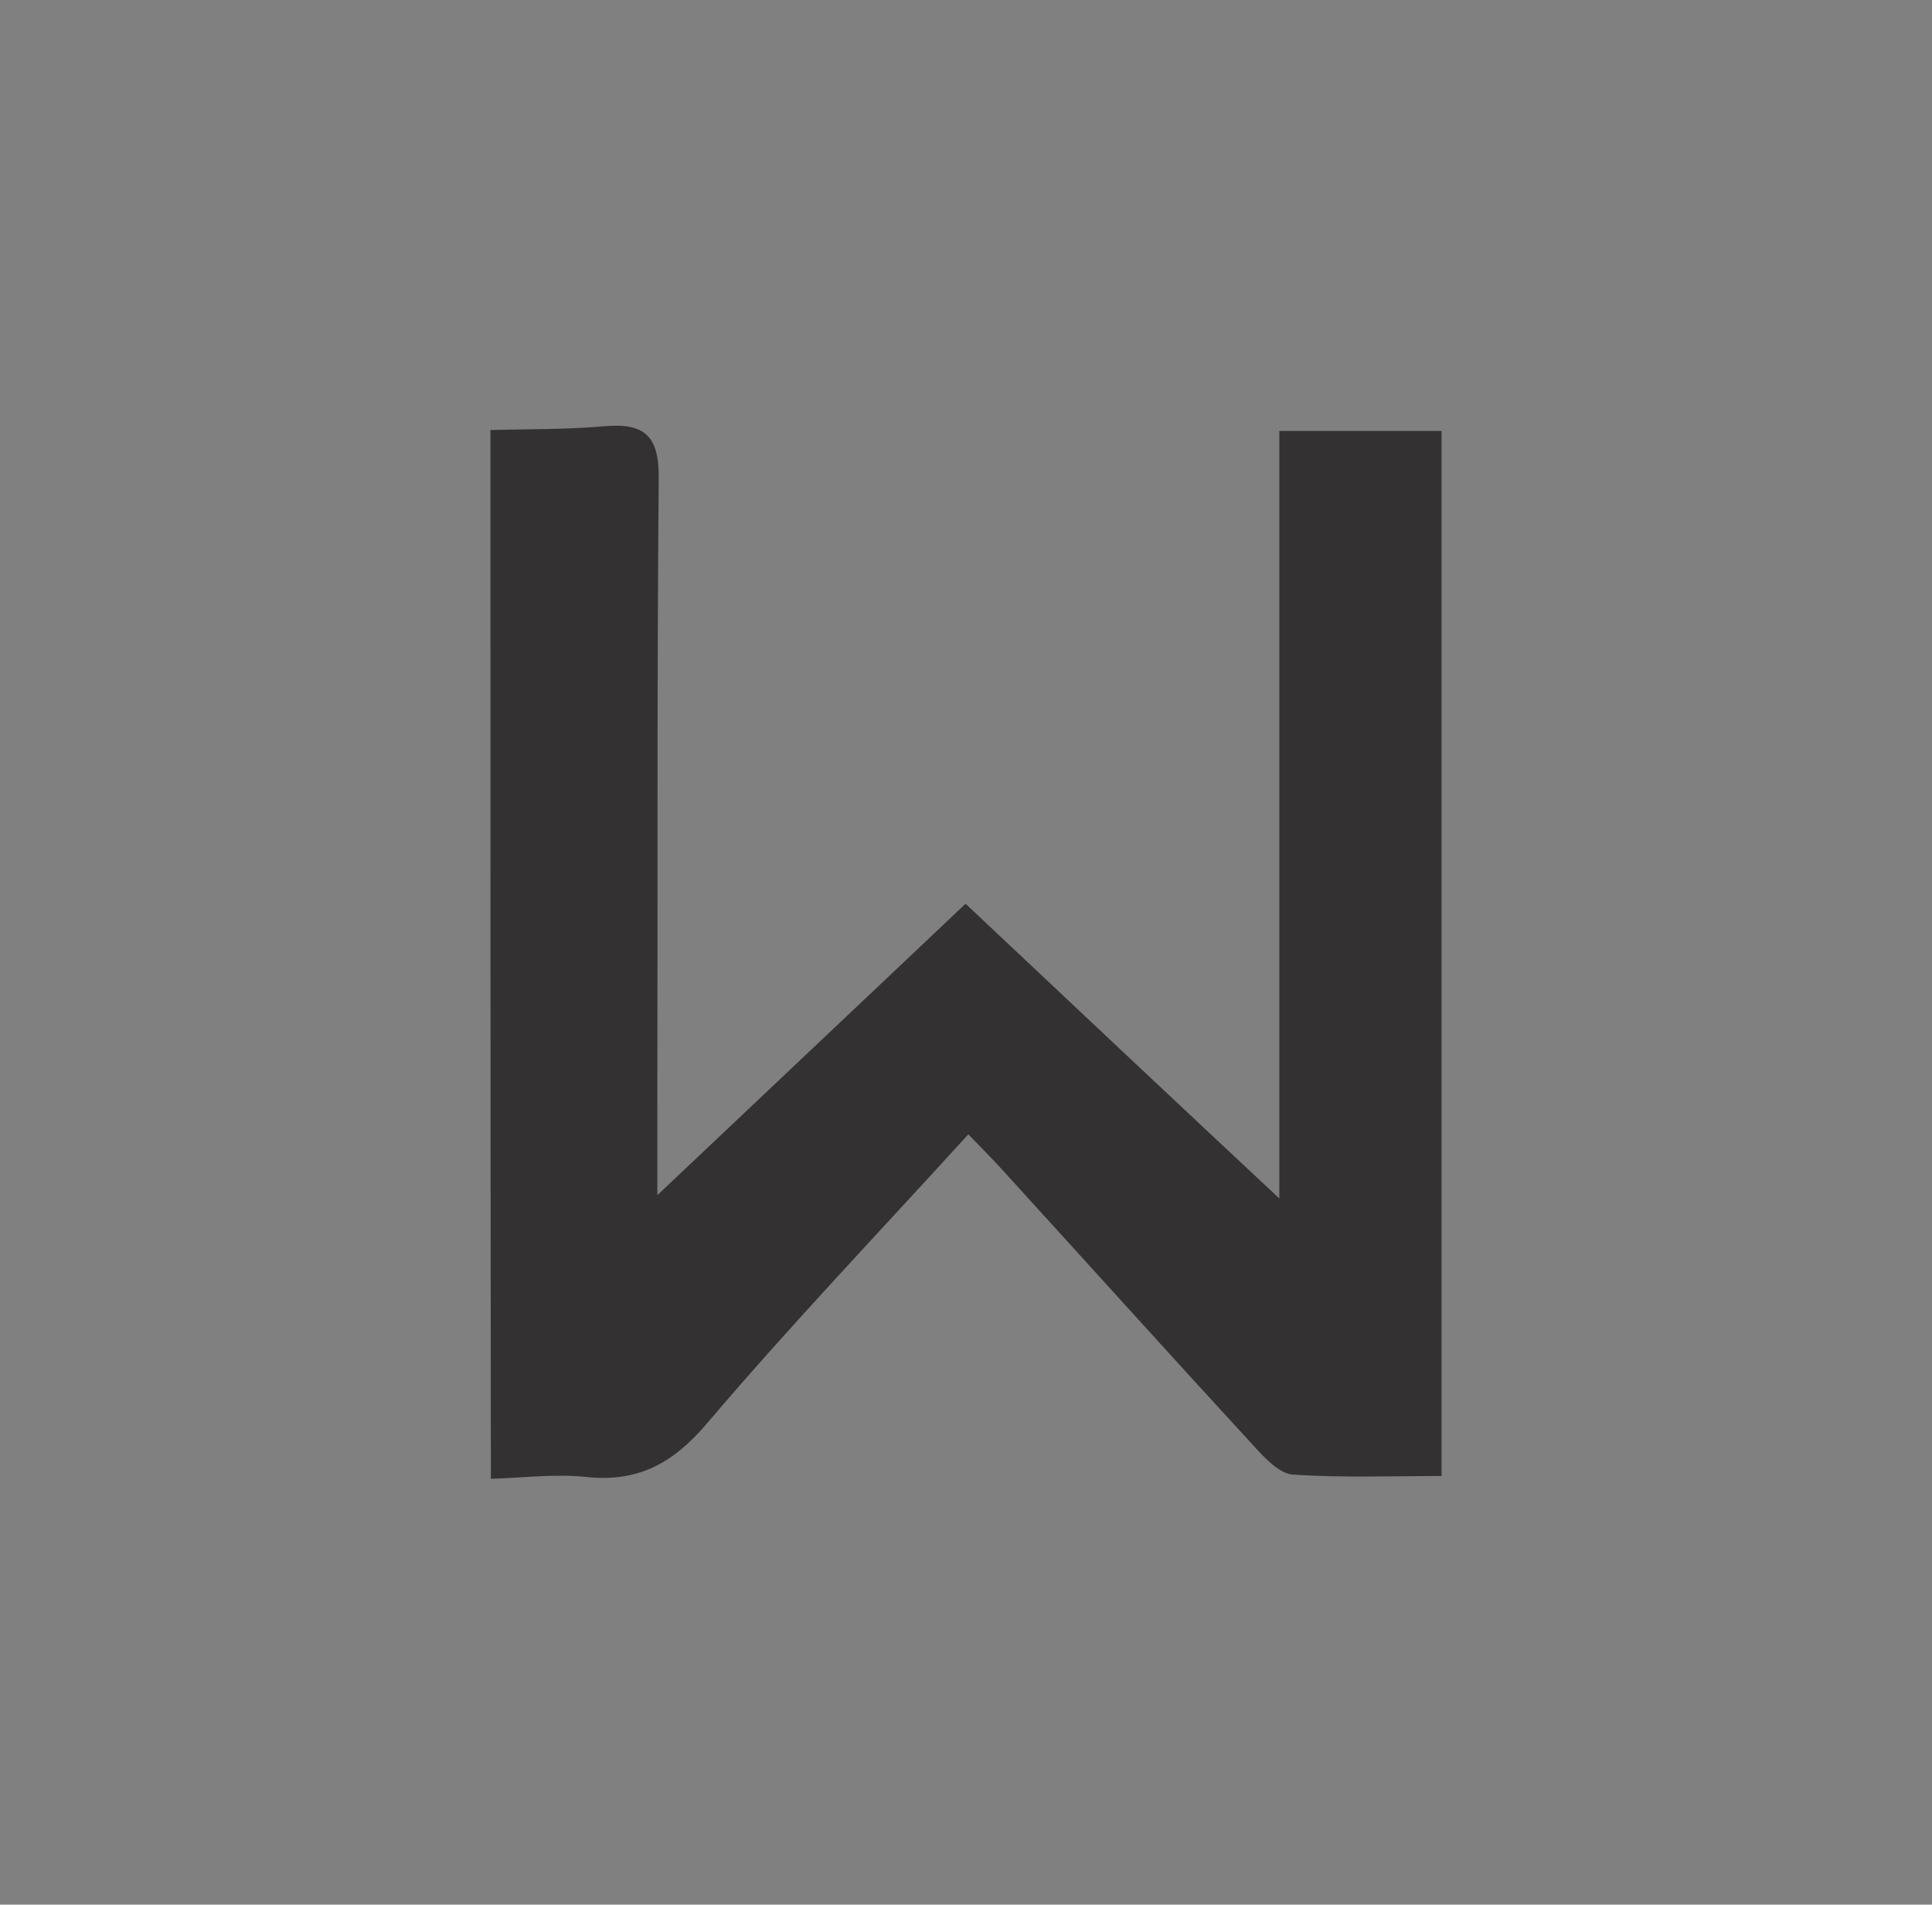<?xml version="1.0" encoding="utf-8"?>
<!-- Generator: Adobe Illustrator 27.0.1, SVG Export Plug-In . SVG Version: 6.00 Build 0)  -->
<svg version="1.1" id="Layer_1" xmlns="http://www.w3.org/2000/svg" xmlns:xlink="http://www.w3.org/1999/xlink" x="0px" y="0px"
	 viewBox="0 0 415.6 409.7" style="enable-background:new 0 0 415.6 409.7;" xml:space="preserve">
<rect x="0" y="0" width="415.6" height="409.7" fill="#808080" stroke="none"/>
<style type="text/css">
	.st0{fill:#FFFFFF;}
	.st1{fill:#333132;}
</style>
<g>
	<path class="st0" d="M-675.8,277.8c0.7,0,1.5,0,2.2-0.1c0.8-0.1,1.1,0.2,1.1,1c0,4.1,0,8.2,0,12.4c0,0.5,0,1,0,1.4
		c2-1.9,4-3.8,5.9-5.6c2,1.9,4,3.8,6,5.7c0-4.9,0-9.8,0-14.8c1.1,0,2.1,0,3.1,0c0,6.7,0,13.3,0,20.1c-1,0-1.9,0-2.9,0
		c-0.2,0-0.5-0.3-0.7-0.5c-1.7-1.8-3.3-3.6-4.9-5.4c-0.2-0.2-0.4-0.4-0.6-0.7c-1.7,1.9-3.4,3.7-5,5.6c-0.7,0.8-1.3,1.1-2.3,1
		c-0.6-0.1-1.2,0-1.8,0C-675.8,291.2-675.8,284.5-675.8,277.8z"/>
	<path class="st0" d="M-570.9,297.9c-1,0-2,0-3,0c0-5,0-9.9,0-15.1c-2,2.1-3.9,4.1-6,6.1c-2.1-2.2-4-4.1-6.1-6.1
		c0,5.2,0,10.1,0,15.2c-1,0-1.9,0-2.8,0c-0.1,0-0.3-0.2-0.4-0.4c-0.1-0.1,0-0.3,0-0.5c0-6.2,0-12.4,0-18.5c0-0.3,0-0.5,0.1-0.8
		c1.4-0.2,2.5-0.2,3.6,1c1.7,1.9,3.6,3.6,5.4,5.5c0.2-0.2,0.4-0.4,0.6-0.5c1.7-1.7,3.4-3.3,5.1-5.1c0.7-0.7,1.4-1.2,2.4-1
		c0.3,0.1,0.6,0,1,0C-570.9,284.4-570.9,291.1-570.9,297.9z"/>
	<path class="st0" d="M-601.1,275.5c3.2,7.5,6.3,14.9,9.5,22.4c-6.4,0-12.7,0-19.1,0C-607.4,290.4-604.3,283-601.1,275.5z
		 M-596.3,294.7c-1.6-3.7-3.1-7.3-4.8-11.2c-1.6,3.8-3.2,7.4-4.8,11.2C-602.6,294.7-599.5,294.7-596.3,294.7z"/>
	<path class="st0" d="M-528.9,297.9c-1,0-2,0-3,0c0-2,0-6.6,0-8.6c-2.5,0-4.8,0-7.3,0c0,1.9,0,6.6,0,8.6c-1.1,0-2.1,0-3.1,0
		c0-6.7,0-13.4,0-20.2c1,0,2,0,3.1,0c0,1.9,0,6.4,0,8.3c2.5,0,4.8,0,7.3,0c0-2,0-6.4,0-8.3c1.1,0,2,0,3.1,0
		C-528.9,284.4-528.9,291.1-528.9,297.9z"/>
	<path class="st0" d="M-513.2,277.7c0.9,0,1.8,0,2.6,0c0.2,0,0.5,0.3,0.5,0.4c-0.1,4.7,0.5,9.5-0.4,14.1c-0.7,3.4-2.8,5.6-5.7,6
		c-4.6,0.7-7.8-1.5-8.7-6c-0.3-1.2-0.4-2.5-0.4-3.7c-0.1-3.4,0-6.8,0-10.2c0-0.5,0.2-0.7,0.7-0.7c0.6,0,1.2,0,1.7,0
		c0.6,0,0.8,0.2,0.8,0.8c0,3.6-0.1,7.2,0.1,10.8c0,1.3,0.4,2.6,0.9,3.9c0.6,1.5,2,2.1,3.6,2.1c1.6,0,3.1-0.6,3.6-2.2
		c0.5-1.5,0.8-3,0.8-4.6c0.1-3.2,0-6.4,0-9.7C-513.2,278.5-513.2,278.2-513.2,277.7z"/>
	<path class="st0" d="M-545.3,280.8c-0.8,0.7-1.5,1.4-2.3,2.1c-0.2-0.3-0.4-0.5-0.6-0.7c-0.5-0.8-1.3-1.3-2.2-1.4
		c-1.1-0.2-2.3-0.3-3.4-0.1c-2.1,0.2-3.1,1.3-3.6,3.3c-0.5,2.4-0.5,4.9-0.1,7.3c0.5,2.9,2.2,4.1,5.3,4c1.9-0.1,3.5-0.5,4.5-2.4
		c0.8,0.8,1.6,1.4,2.4,2.1c-1,1.5-2.3,2.5-4,3c-2.2,0.6-4.4,0.6-6.5-0.1c-2.4-0.8-3.9-2.5-4.5-4.9c-0.9-3.5-0.9-7,0.1-10.4
		c0.9-3.1,3.2-4.9,6.4-5.1c1.5-0.1,3,0.1,4.5,0.4C-547.6,278.2-546.3,279.3-545.3,280.8z"/>
	<path class="st0" d="M-646,277.6c1,0,2,0,3,0c0,5.7,0,11.4,0,17.2c3.2,0,6.4,0,9.6,0c0,1.1,0,2.1,0,3.1c-4.2,0-8.3,0-12.6,0
		C-646,291.1-646,284.4-646,277.6z"/>
	<path class="st0" d="M-627.9,277.5c0,5.8,0,11.5,0,17.2c0.4,0,0.7,0,1,0c2.6,0,5.1,0,7.7,0c0.6,0,0.9,0.2,0.9,0.8
		c0,2.3,0.1,2.3-2.3,2.3c-3.2,0-6.4,0-9.6,0c-0.7,0-0.8-0.2-0.8-0.8c0-6.2,0-12.5,0-18.7c0-0.7,0.3-0.9,0.9-0.9
		C-629.5,277.6-628.8,277.5-627.9,277.5z"/>
	<path class="st0" d="M-649.8,297.8c-3.2,0.3-3.2,0.3-3.2-2.6c0-5.6,0-11.1,0-16.7c0-0.8,0.2-1.1,1-1c2.2,0,2.2,0,2.2,2.1
		c0,5.7,0,11.4,0,17.1C-649.8,297.1-649.8,297.5-649.8,297.8z"/>
	<path class="st0" d="M-616.1,277.6c1,0,2,0,3,0c0,6.8,0,13.5,0,20.3c-1,0-2,0-3,0C-616.1,291.1-616.1,284.4-616.1,277.6z"/>
</g>
<path class="st1" d="M609.3,74.5c37.4,87.9,74,173.7,111.1,260.7c-74.6,0-147.5,0-222.1,0C535.1,248.6,571.8,162.5,609.3,74.5z
	 M664.8,298.4c-18.5-43.4-36.5-85.5-55.5-130c-19,44.6-37,86.6-55.5,130C591.2,298.4,627,298.4,664.8,298.4z"/>
<path class="st1" d="M105.5,92.5c8.1-0.2,16.3-0.1,24.4-0.8c8.7-0.8,11.9,2,11.8,11.2c-0.4,46-0.2,92-0.3,138c0,5.4,0,10.8,0,16.2
	c22.8-21.6,45-42.5,66.3-62.7c22.2,20.9,44.6,42,67.5,63.4c0-54.5,0-109.3,0-165.1c12.2,0,23.3,0,34.9,0c0,74.7,0,149.1,0,224.8
	c-10.8,0-21.4,0.4-32-0.3c-2.6-0.2-5.5-3-7.6-5.3c-18.5-20.1-36.7-40.3-55.1-60.5c-2.2-2.4-4.4-4.6-7.1-7.4
	c-19.1,21-38.4,41.2-56.4,62.4c-7.3,8.5-14.8,12.5-25.9,11.3c-6.7-0.7-13.6,0.2-20.4,0.4C105.5,242.9,105.5,167.7,105.5,92.5z"/>
</svg>
